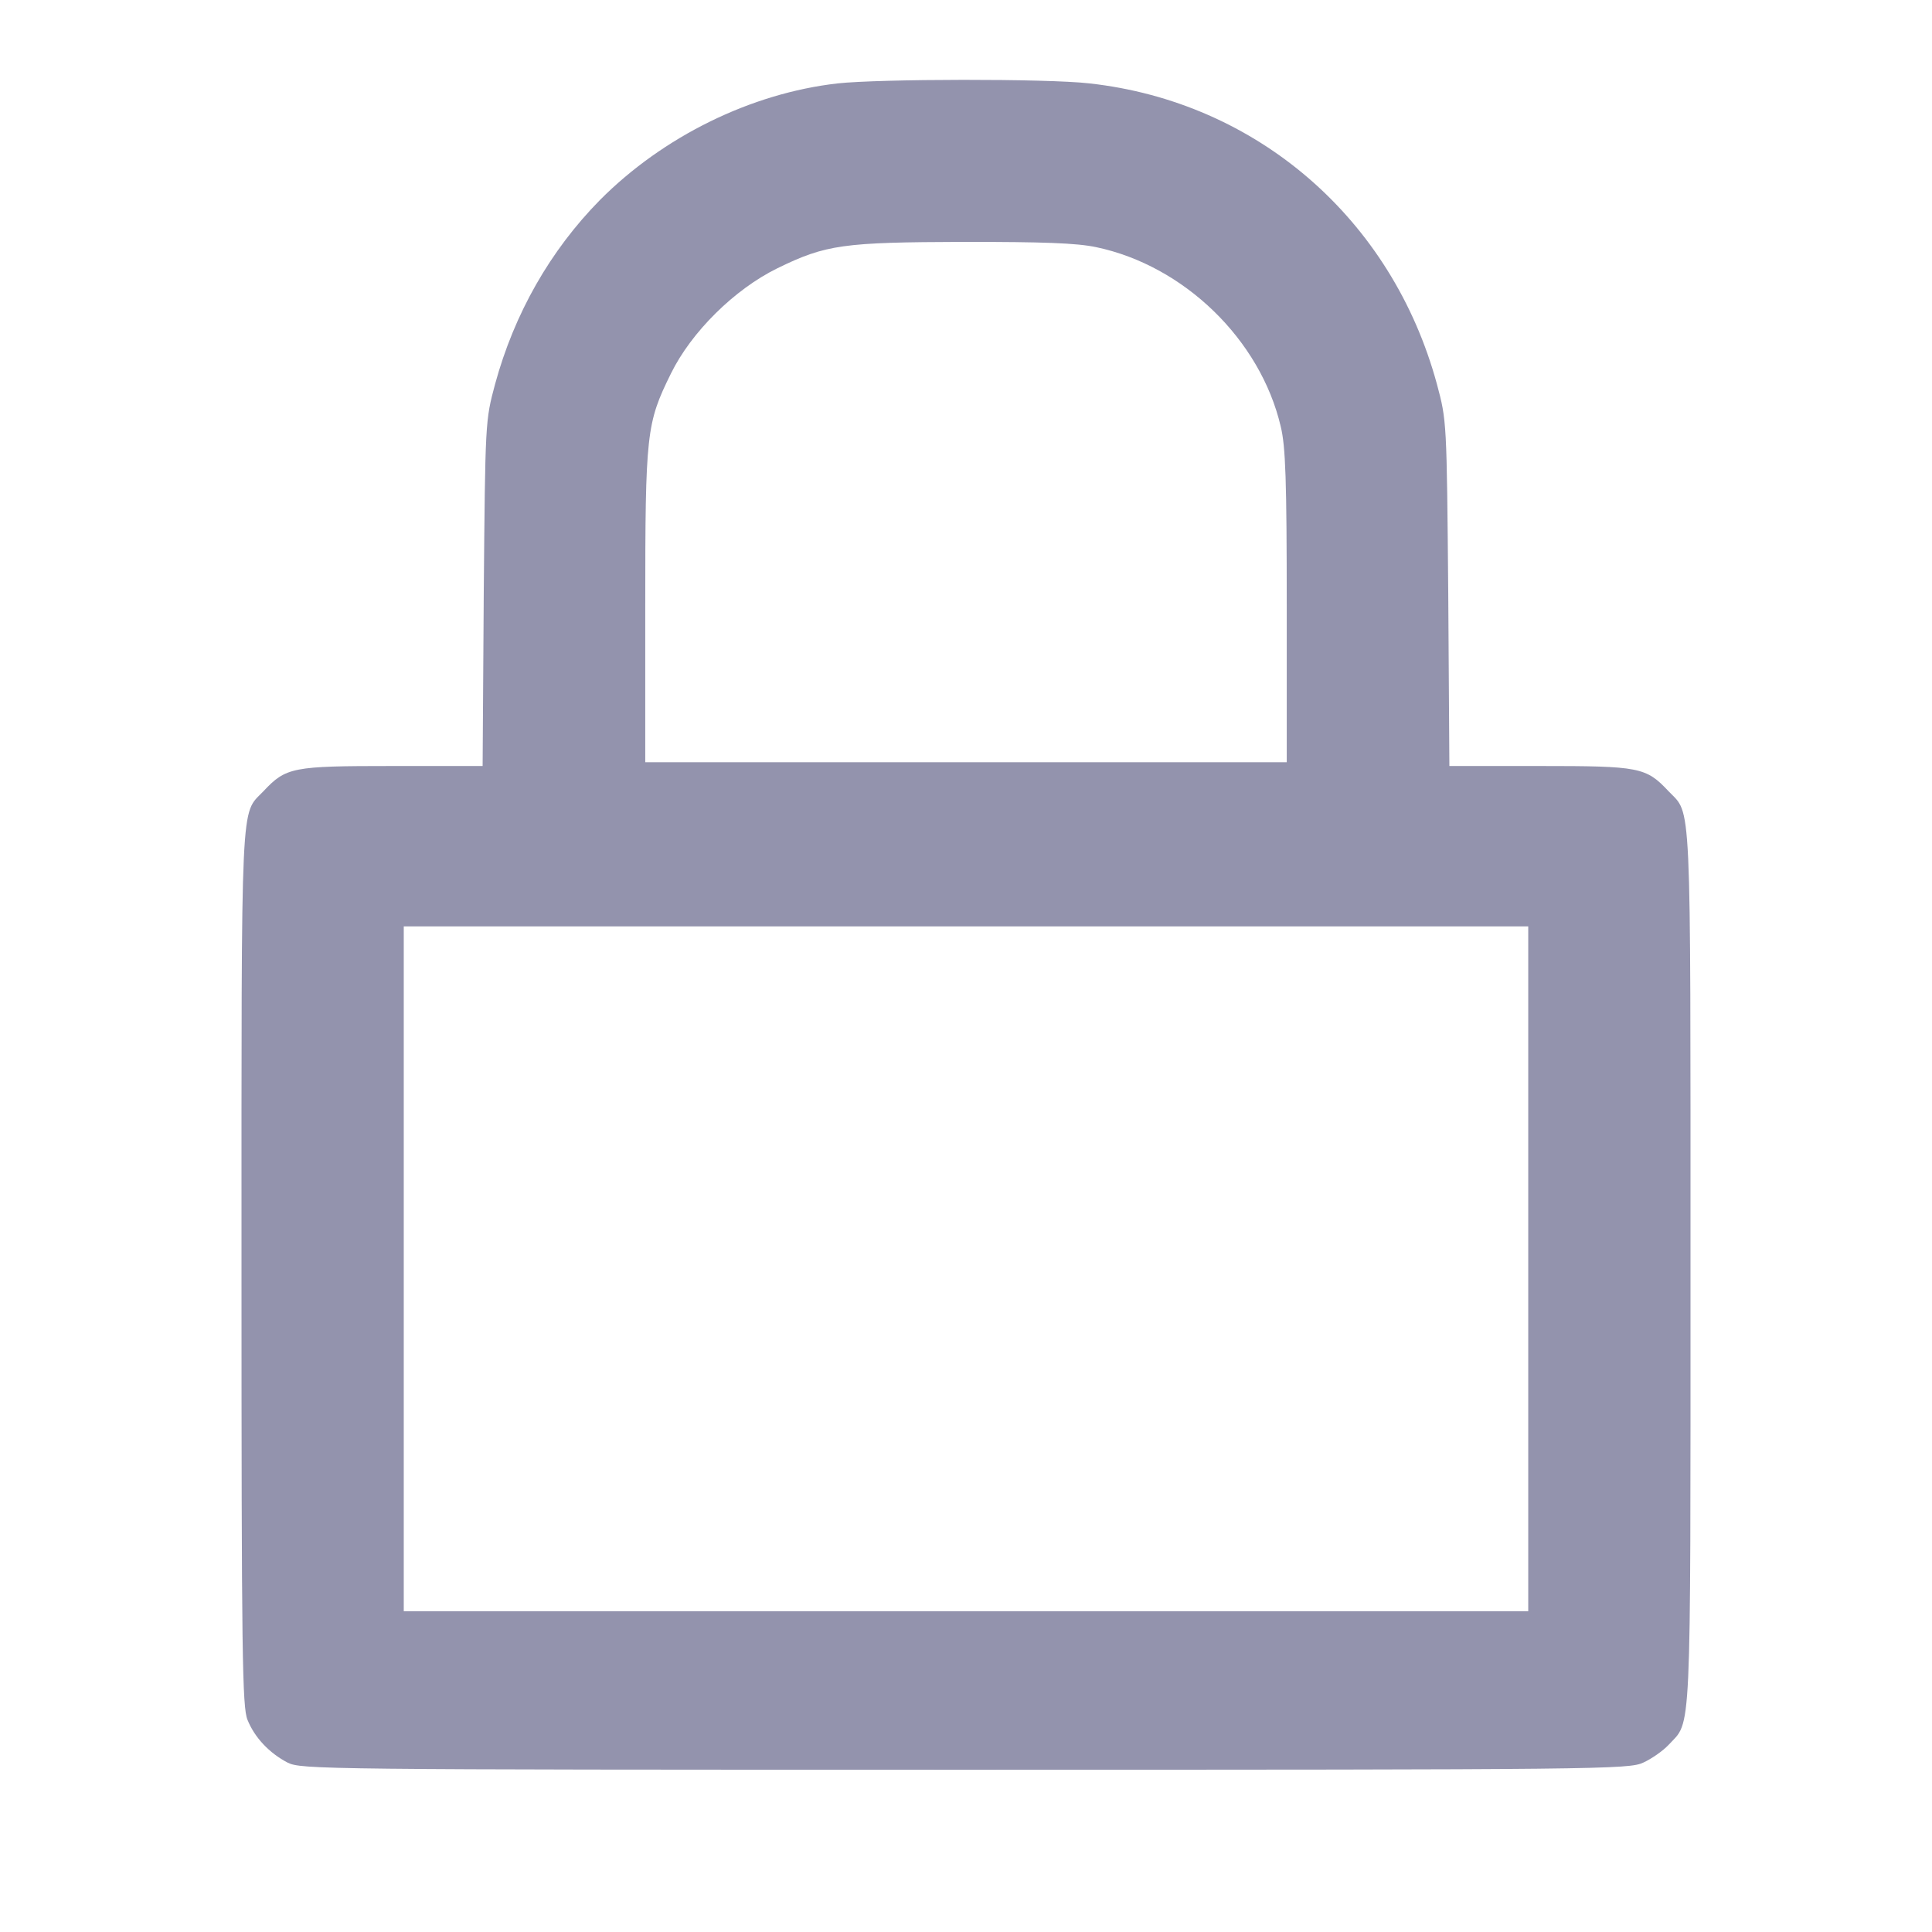 <?xml version="1.0" standalone="no"?>
<!DOCTYPE svg PUBLIC "-//W3C//DTD SVG 20010904//EN"
 "http://www.w3.org/TR/2001/REC-SVG-20010904/DTD/svg10.dtd">
<svg version="1.0" xmlns="http://www.w3.org/2000/svg"
 width="512pt" height="512pt" viewBox="0 0 512 512"
 preserveAspectRatio="xMidYMid meet">

<g transform="translate(0,512) scale(0.1,-0.1)"
fill="#9393ad" stroke="none">
<path d="M2220 4899 c-230 -26 -463 -141 -630 -309 -132 -134 -227 -301 -278
-488 -26 -97 -26 -98 -30 -554 l-3 -458 -240 0 c-264 0 -281 -3 -341 -67 -61
-64 -58 8 -58 -1263 0 -1027 2 -1165 16 -1198 19 -47 58 -88 106 -113 36 -18
85 -19 1795 -19 1690 0 1760 1 1798 19 22 10 52 31 67 47 61 66 58 -7 58 1264
0 1271 3 1199 -58 1263 -60 64 -77 67 -341 67 l-240 0 -3 458 c-4 456 -4 457
-30 554 -119 438 -477 748 -921 797 -112 13 -557 12 -667 0z m685 -434 c233
-49 435 -245 489 -475 13 -53 16 -143 16 -477 l0 -413 -850 0 -850 0 0 413 c0
461 3 485 68 617 54 110 168 223 282 279 129 63 174 69 495 70 209 0 298 -3
350 -14z m1145 -2707 l0 -908 -1490 0 -1490 0 0 908 0 907 1490 0 1490 0 0
-907z"/>
</g>
</svg>
